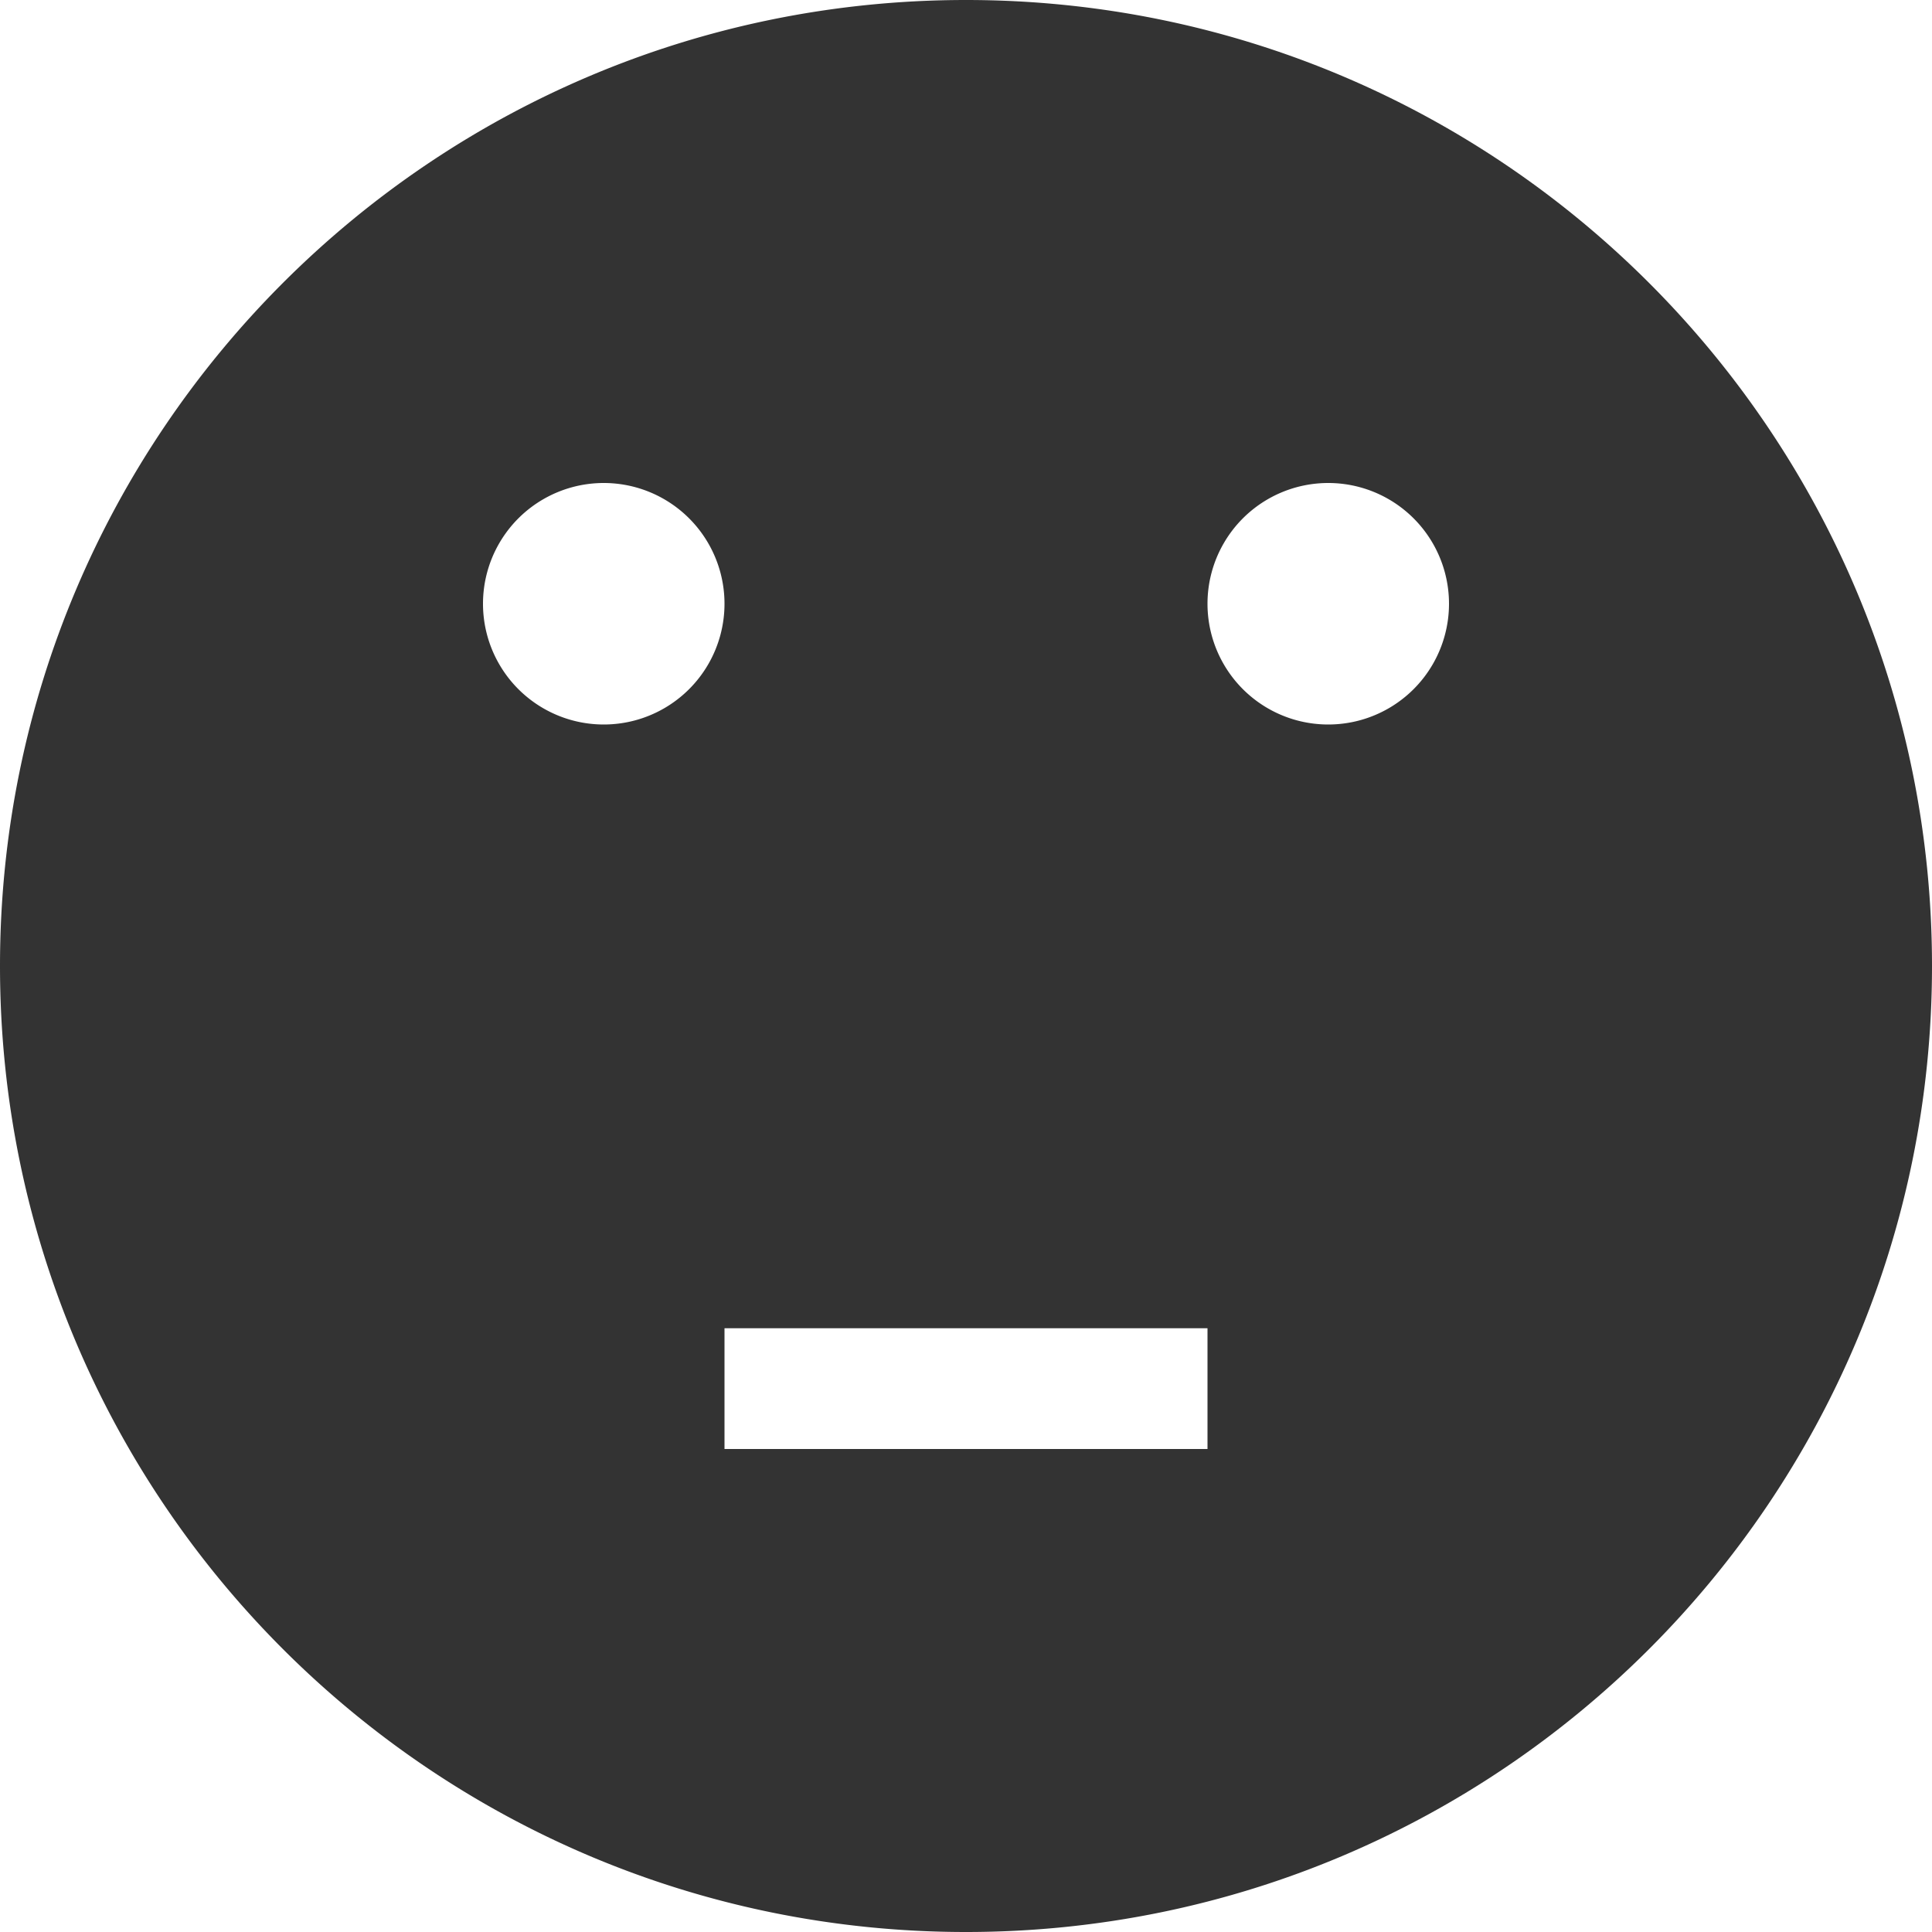 <svg xmlns="http://www.w3.org/2000/svg" width="32" height="32" viewBox="0 0 32 32"><path fill="#333" d="M16 0C7.163 0 0 7.163 0 16s7.163 16 16 16 16-7.163 16-16S24.837 0 16 0zm4 24h-8v-2h8v2zm2-16a2 2 0 1 1 0 4 2 2 0 0 1 0-4zM10 8a2 2 0 1 1 0 4 2 2 0 0 1 0-4z"/></svg>